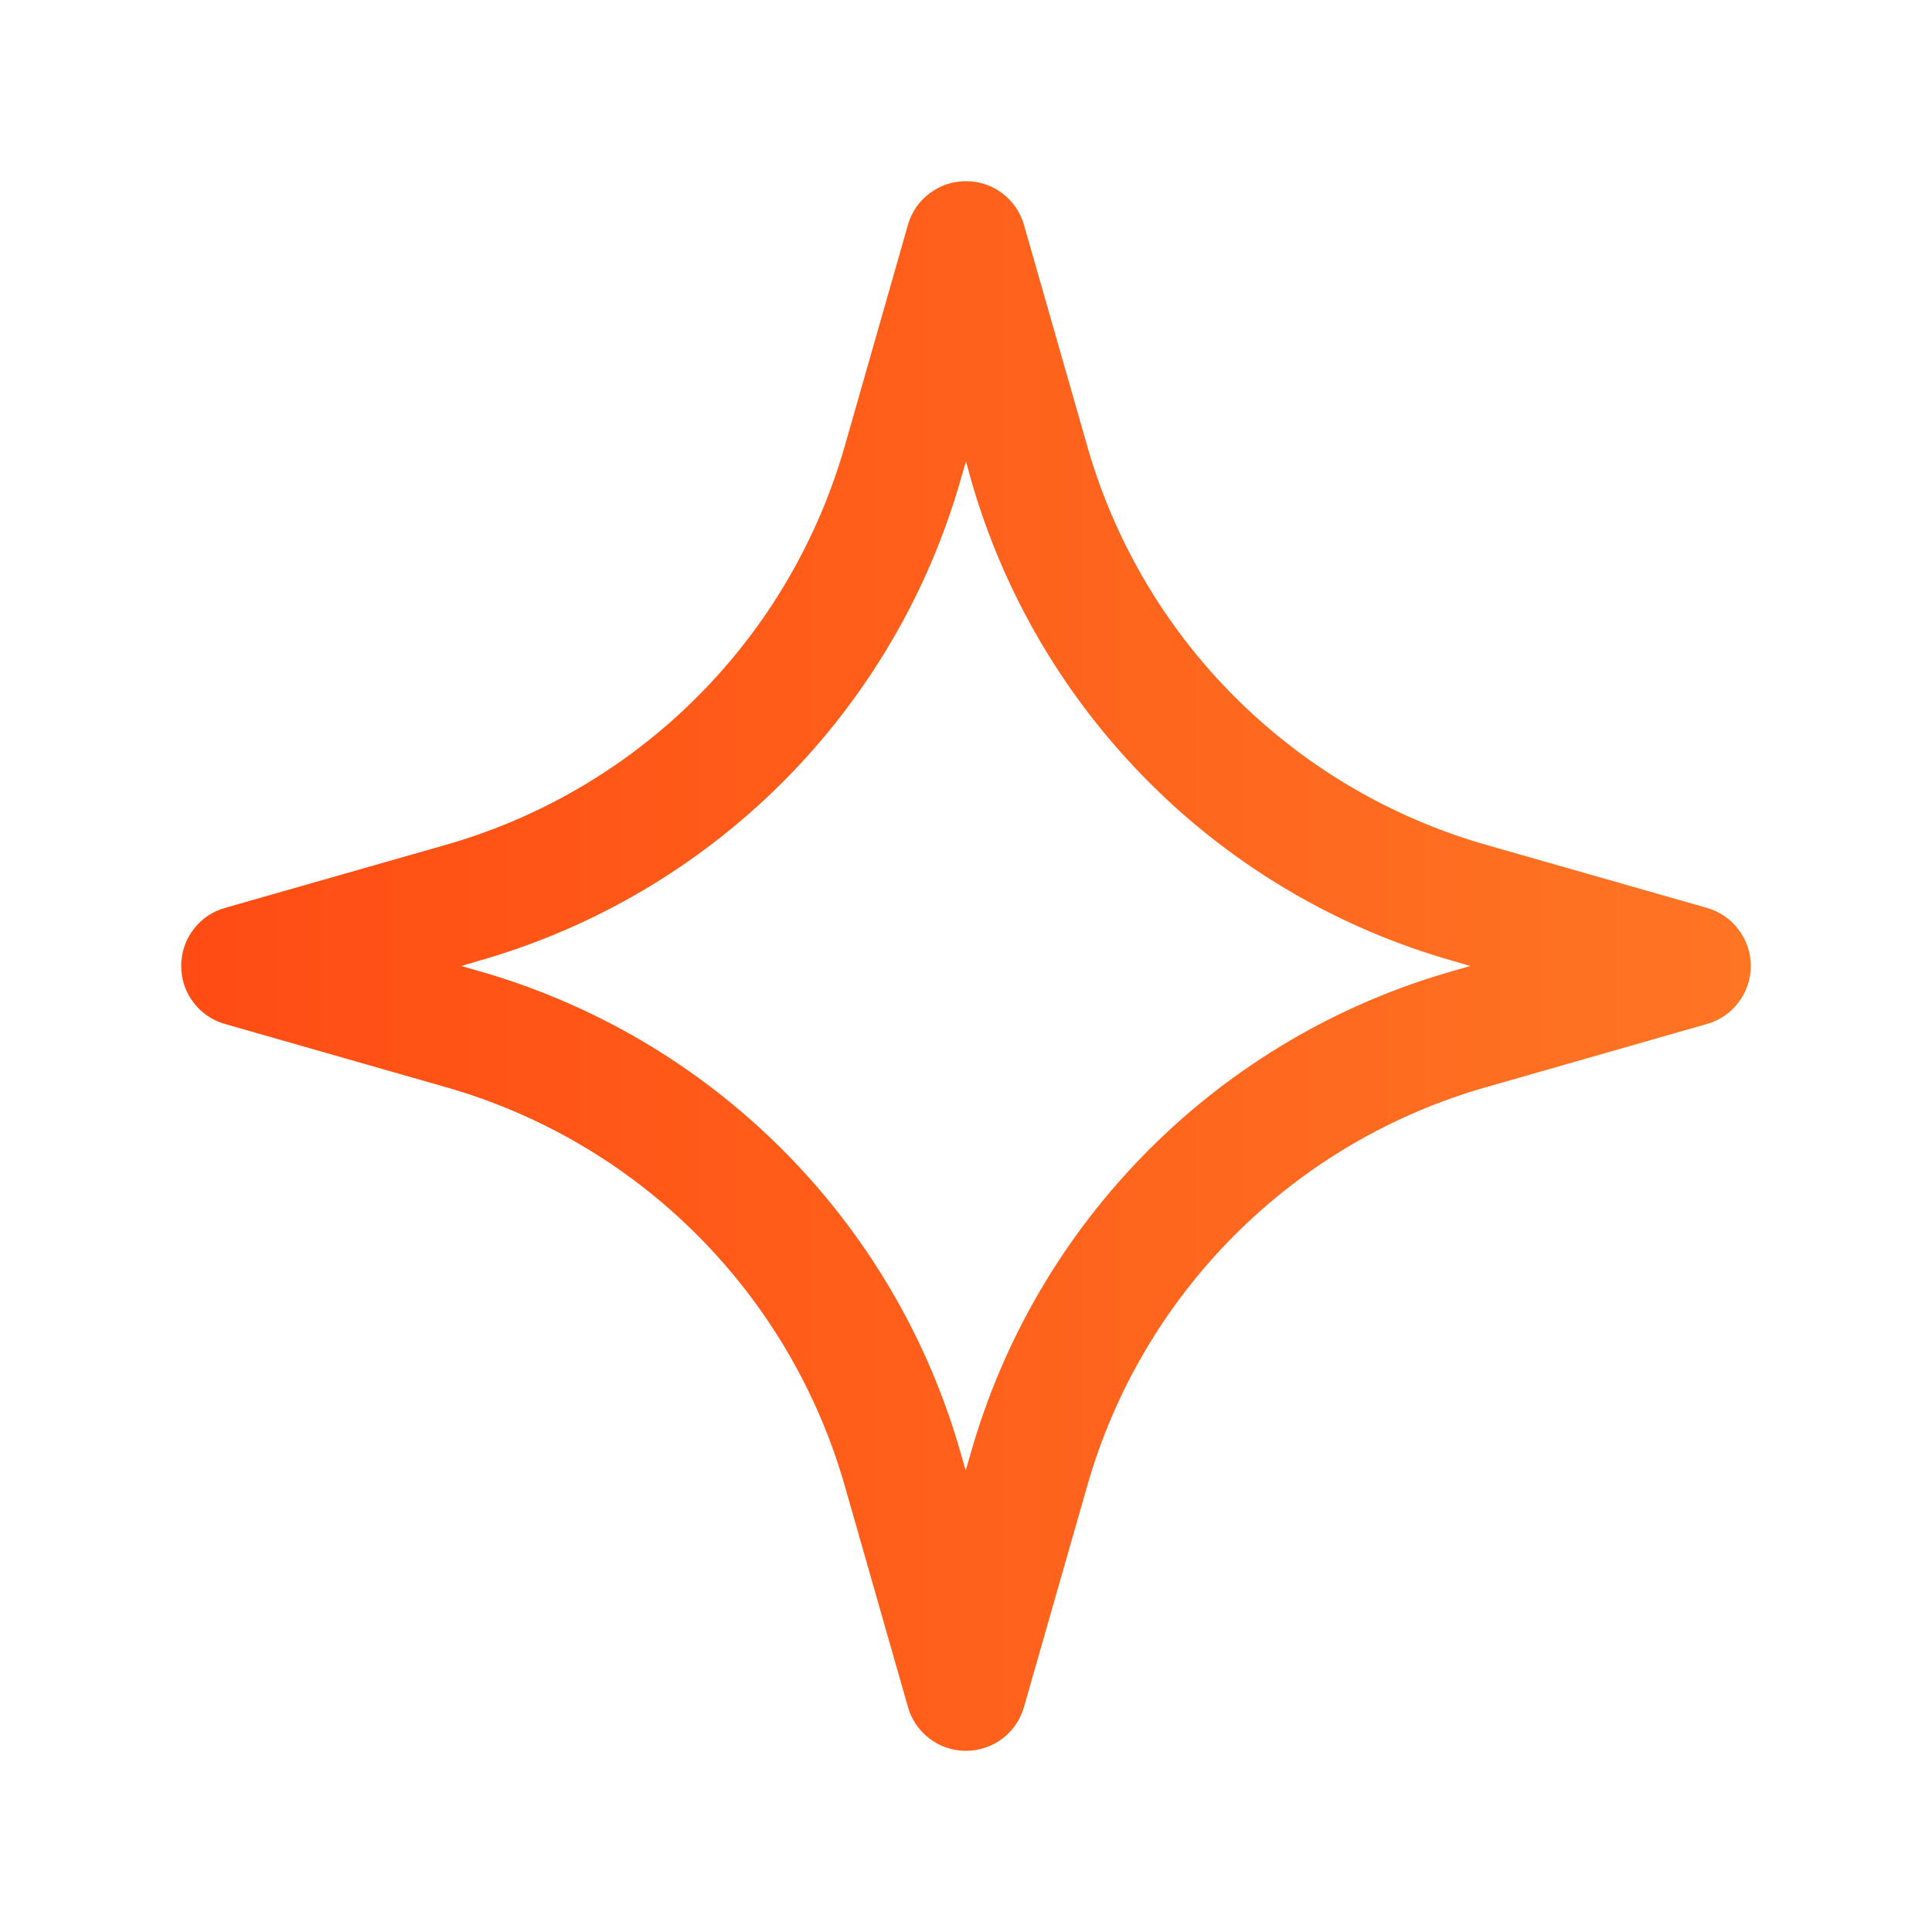 <svg width="18" height="18" viewBox="0 0 18 18" fill="none" xmlns="http://www.w3.org/2000/svg">
<path d="M9 16.312C8.877 16.312 8.758 16.272 8.661 16.199C8.563 16.125 8.492 16.022 8.459 15.904L7.875 13.859C7.623 12.969 7.148 12.159 6.494 11.505C5.841 10.851 5.03 10.376 4.14 10.125L2.095 9.54C1.978 9.507 1.874 9.436 1.801 9.338C1.727 9.241 1.688 9.122 1.688 9C1.688 8.877 1.727 8.759 1.801 8.661C1.874 8.563 1.978 8.492 2.095 8.459L4.14 7.875C5.03 7.623 5.841 7.148 6.494 6.494C7.148 5.841 7.623 5.03 7.875 4.14L8.459 2.095C8.492 1.978 8.563 1.874 8.661 1.801C8.759 1.727 8.877 1.688 9 1.688C9.122 1.688 9.241 1.727 9.338 1.801C9.436 1.874 9.507 1.978 9.54 2.095L10.125 4.14C10.376 5.03 10.851 5.841 11.505 6.494C12.159 7.148 12.969 7.623 13.859 7.875L15.904 8.459C16.021 8.492 16.125 8.563 16.198 8.661C16.272 8.759 16.312 8.877 16.312 9C16.312 9.122 16.272 9.241 16.198 9.338C16.125 9.436 16.021 9.507 15.904 9.54L13.859 10.125C12.969 10.376 12.159 10.851 11.505 11.505C10.851 12.159 10.376 12.969 10.125 13.859L9.54 15.904C9.507 16.022 9.436 16.125 9.338 16.199C9.241 16.272 9.122 16.312 9 16.312ZM4.297 9L4.447 9.043C5.521 9.346 6.499 9.92 7.288 10.709C8.077 11.498 8.651 12.476 8.954 13.55L8.997 13.7L9.041 13.55C9.344 12.476 9.918 11.498 10.707 10.709C11.495 9.92 12.474 9.346 13.548 9.043L13.698 9L13.548 8.956C12.474 8.653 11.495 8.079 10.707 7.29C9.918 6.501 9.344 5.523 9.041 4.449L9 4.298L8.956 4.448C8.653 5.522 8.079 6.5 7.29 7.289C6.501 8.078 5.523 8.651 4.449 8.955L4.297 9Z" fill="url(#paint0_linear_1_1177)"/>
<defs>
<linearGradient id="paint0_linear_1_1177" x1="1.688" y1="9" x2="16.312" y2="9" gradientUnits="userSpaceOnUse">
<stop stop-color="#FF4C13"/>
<stop offset="1" stop-color="#FE7524"/>
</linearGradient>
</defs>
</svg>
